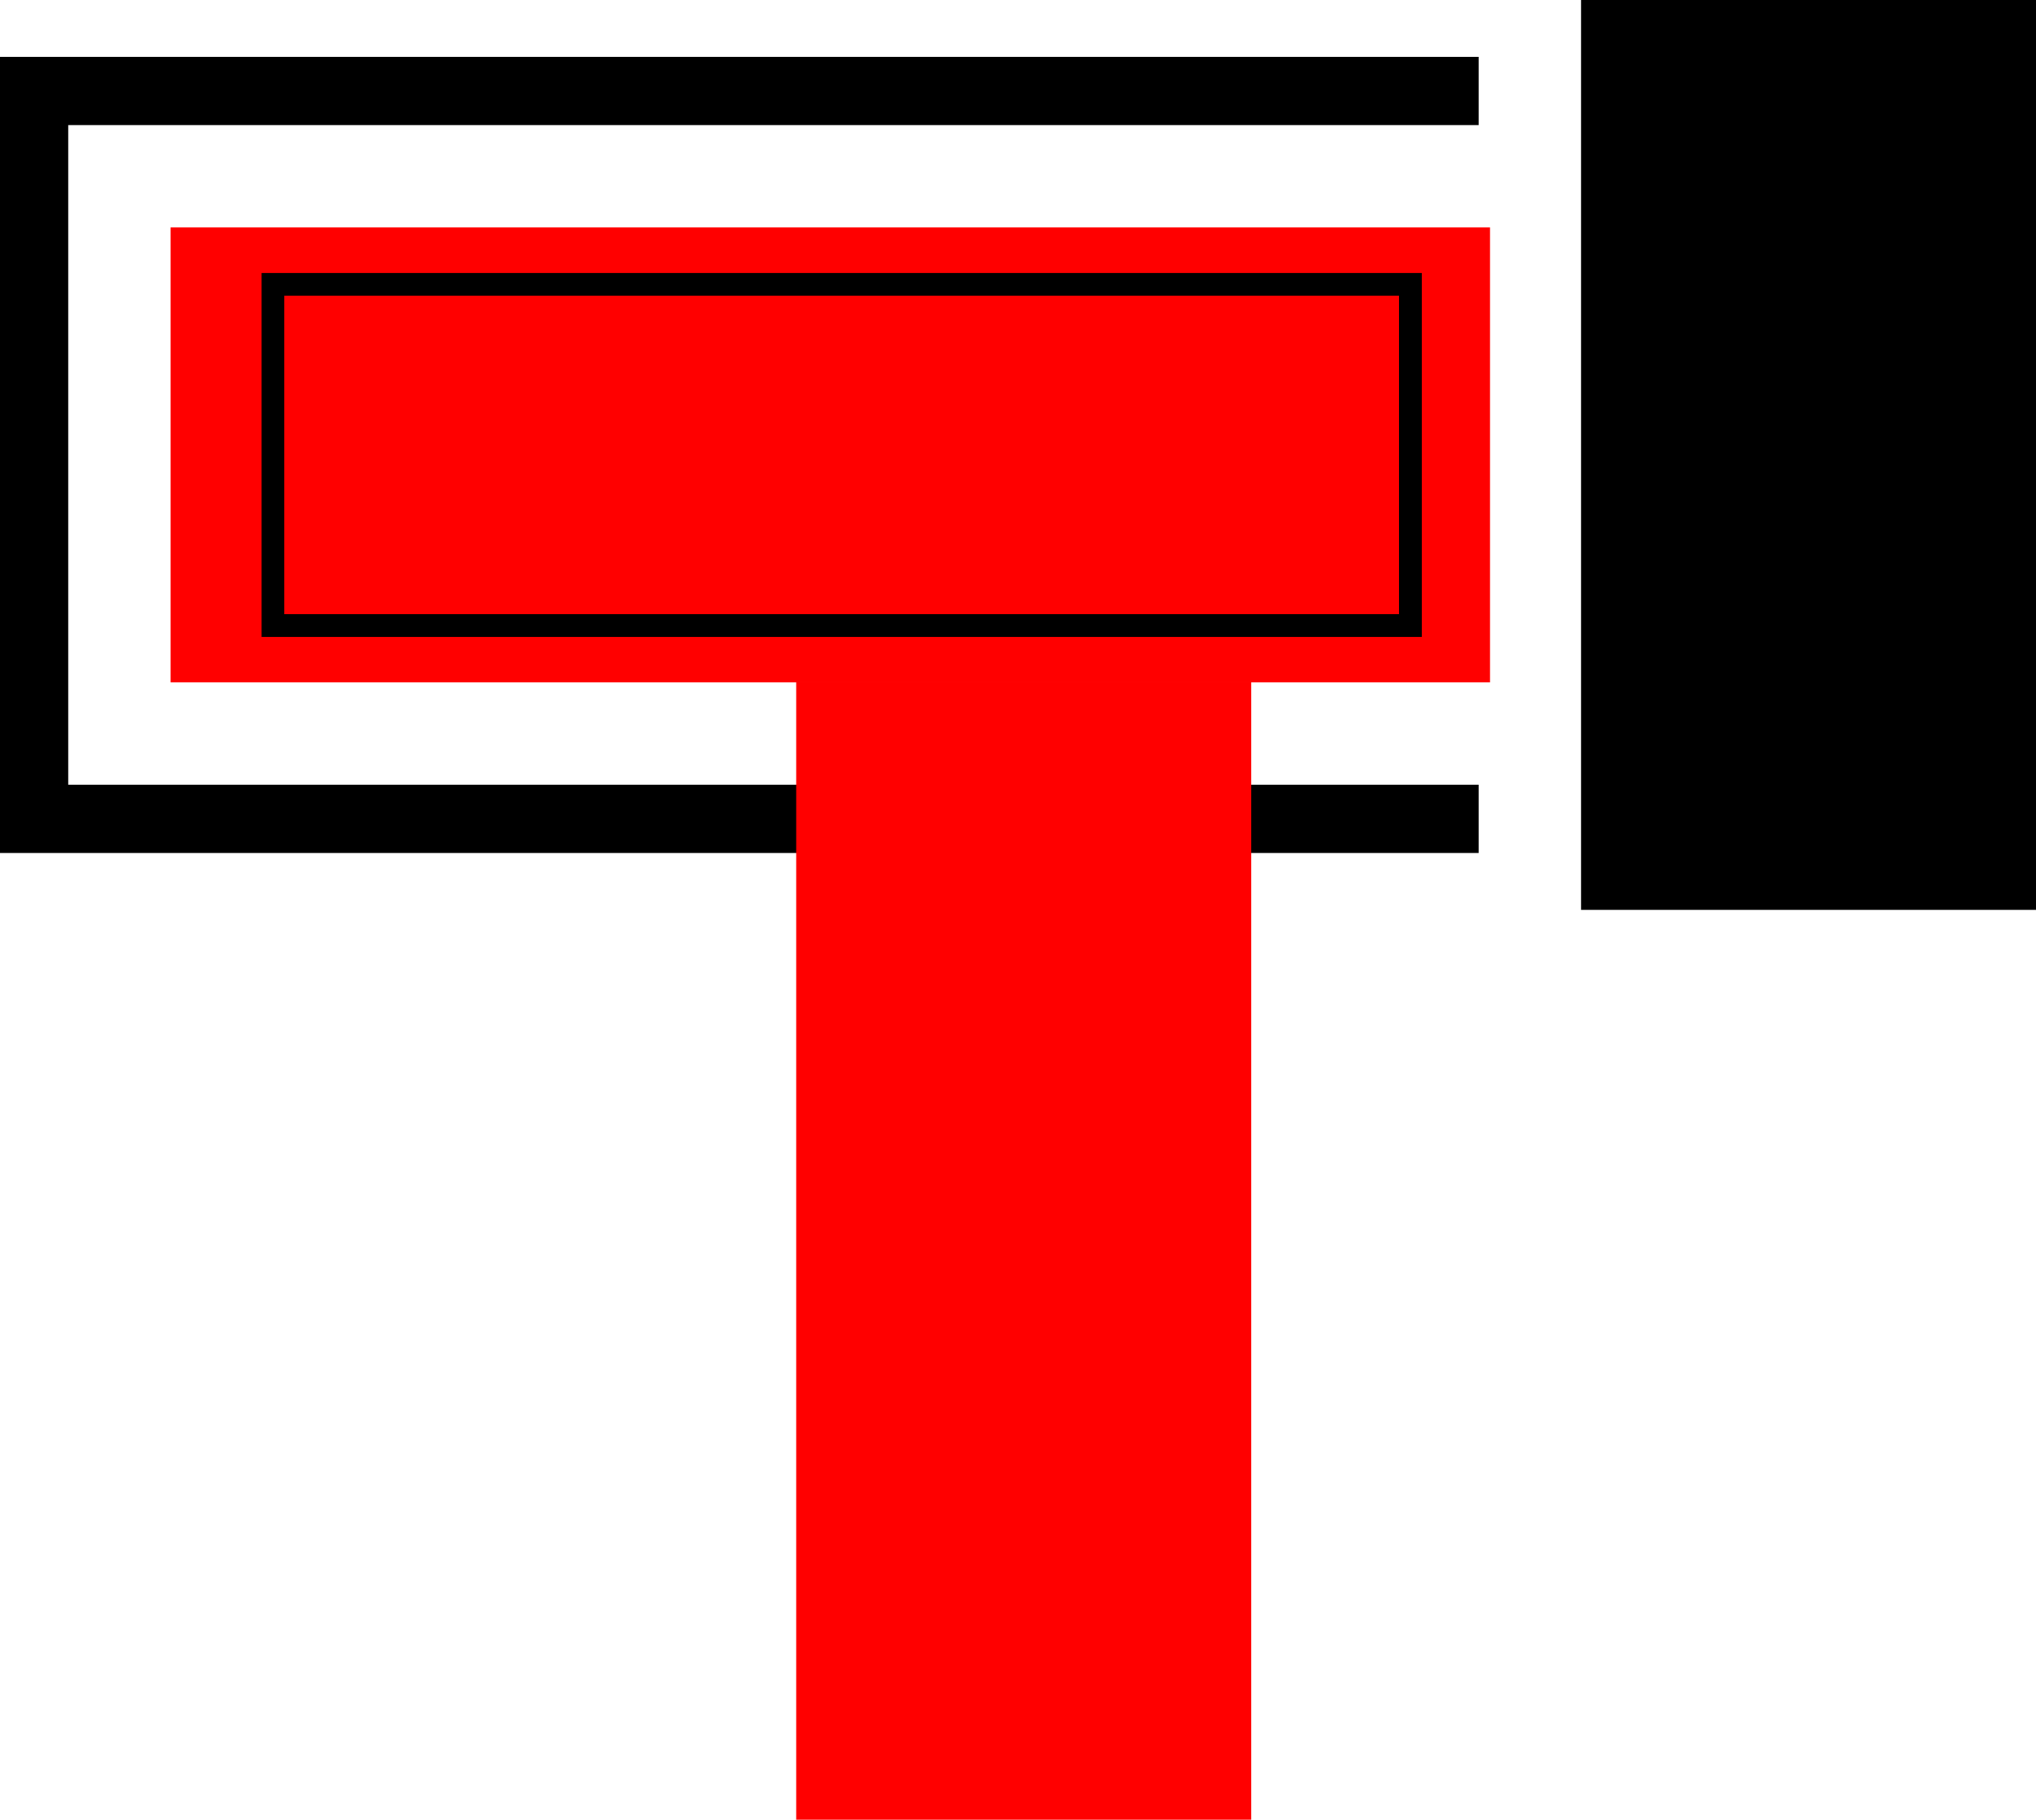 <?xml version="1.0" encoding="UTF-8" standalone="no"?>
<!-- Created with Inkscape (http://www.inkscape.org/) -->

<svg
   xmlns:dc="http://purl.org/dc/elements/1.1/"
   xmlns:cc="http://creativecommons.org/ns#"
   xmlns:rdf="http://www.w3.org/1999/02/22-rdf-syntax-ns#"
   xmlns:svg="http://www.w3.org/2000/svg"
   xmlns="http://www.w3.org/2000/svg"
   xmlns:sodipodi="http://sodipodi.sourceforge.net/DTD/sodipodi-0.dtd"
   xmlns:inkscape="http://www.inkscape.org/namespaces/inkscape"
   width="89.5"
   height="80"
   id="svg2"
   version="1.1"
   inkscape:version="0.48.5 r10040"
   sodipodi:docname="_switch.svg"
   ws-layout="scale-9"
   ws-fill="#FF0000">
  <title
     id="title2818">WireframeSketcher SVG asset</title>
  <defs
     id="defs4">
    <inkscape:perspective
       sodipodi:type="inkscape:persp3d"
       inkscape:vp_x="0 : 526.2 : 1"
       inkscape:vp_y="0 : 1000 : 0"
       inkscape:vp_z="744.1 : 526.2 : 1"
       inkscape:persp3d-origin="372 : 350.8 : 1"
       id="perspective10" />
    <inkscape:perspective
       id="perspective2831"
       inkscape:persp3d-origin="0.5 : 0.3333 : 1"
       inkscape:vp_z="1 : 0.5 : 1"
       inkscape:vp_y="0 : 1000 : 0"
       inkscape:vp_x="0 : 0.5 : 1"
       sodipodi:type="inkscape:persp3d" />
  </defs>
  <sodipodi:namedview
     id="base"
     pagecolor="#ffffff"
     bordercolor="#666666"
     borderopacity="1.0"
     inkscape:pageopacity="0.0"
     inkscape:pageshadow="2"
     inkscape:zoom="1.98"
     inkscape:cx="68.953253"
     inkscape:cy="-6.8875054"
     inkscape:document-units="px"
     inkscape:current-layer="svg2"
     showgrid="true"
     inkscape:window-width="846"
     inkscape:window-height="676"
     inkscape:window-x="1961"
     inkscape:window-y="193"
     inkscape:window-maximized="0"
     fit-margin-top="0"
     fit-margin-left="0"
     fit-margin-right="0"
     fit-margin-bottom="0">
    <inkscape:grid
       type="xygrid"
       id="grid2816"
       empspacing="1"
       visible="true"
       enabled="true"
       snapvisiblegridlinesonly="true"
       originx="0px"
       originy="40px" />
  </sodipodi:namedview>
  <rect
     style="fill:#000000;fill-opacity:1;fill-rule:nonzero;stroke:none"
     id="rect2837"
     width="20"
     height="40"
     x="69.5"
     y="0"
     ry="0" />
  <path
     style="fill:none;stroke:#000000;stroke-width:3;stroke-linecap:square;stroke-linejoin:miter;stroke-miterlimit:4;stroke-opacity:1;stroke-dasharray:none"
     d="m 63.5,4 -62,0 0,32 62,0"
     id="path3611"
     sodipodi:nodetypes="cccc"
     inkscape:connector-curvature="0" />
  <rect
     style="fill:#ff0000;fill-opacity:1;fill-rule:nonzero;stroke:none"
     id="rect3613"
     width="58"
     height="20"
     x="7.5"
     y="10"
     ry="0" />
  <rect
     style="fill:none;stroke:#000000;stroke-width:1;stroke-opacity:1"
     id="ws-guides"
     width="50"
     height="15"
     x="12"
     y="12.5"
     ry="0"
     inkscape:label="#rect3636" />
  <rect
     style="fill:#ff0000;fill-opacity:1;stroke:none"
     id="rect3029"
     width="20"
     height="50"
     x="35"
     y="30" />
</svg>
